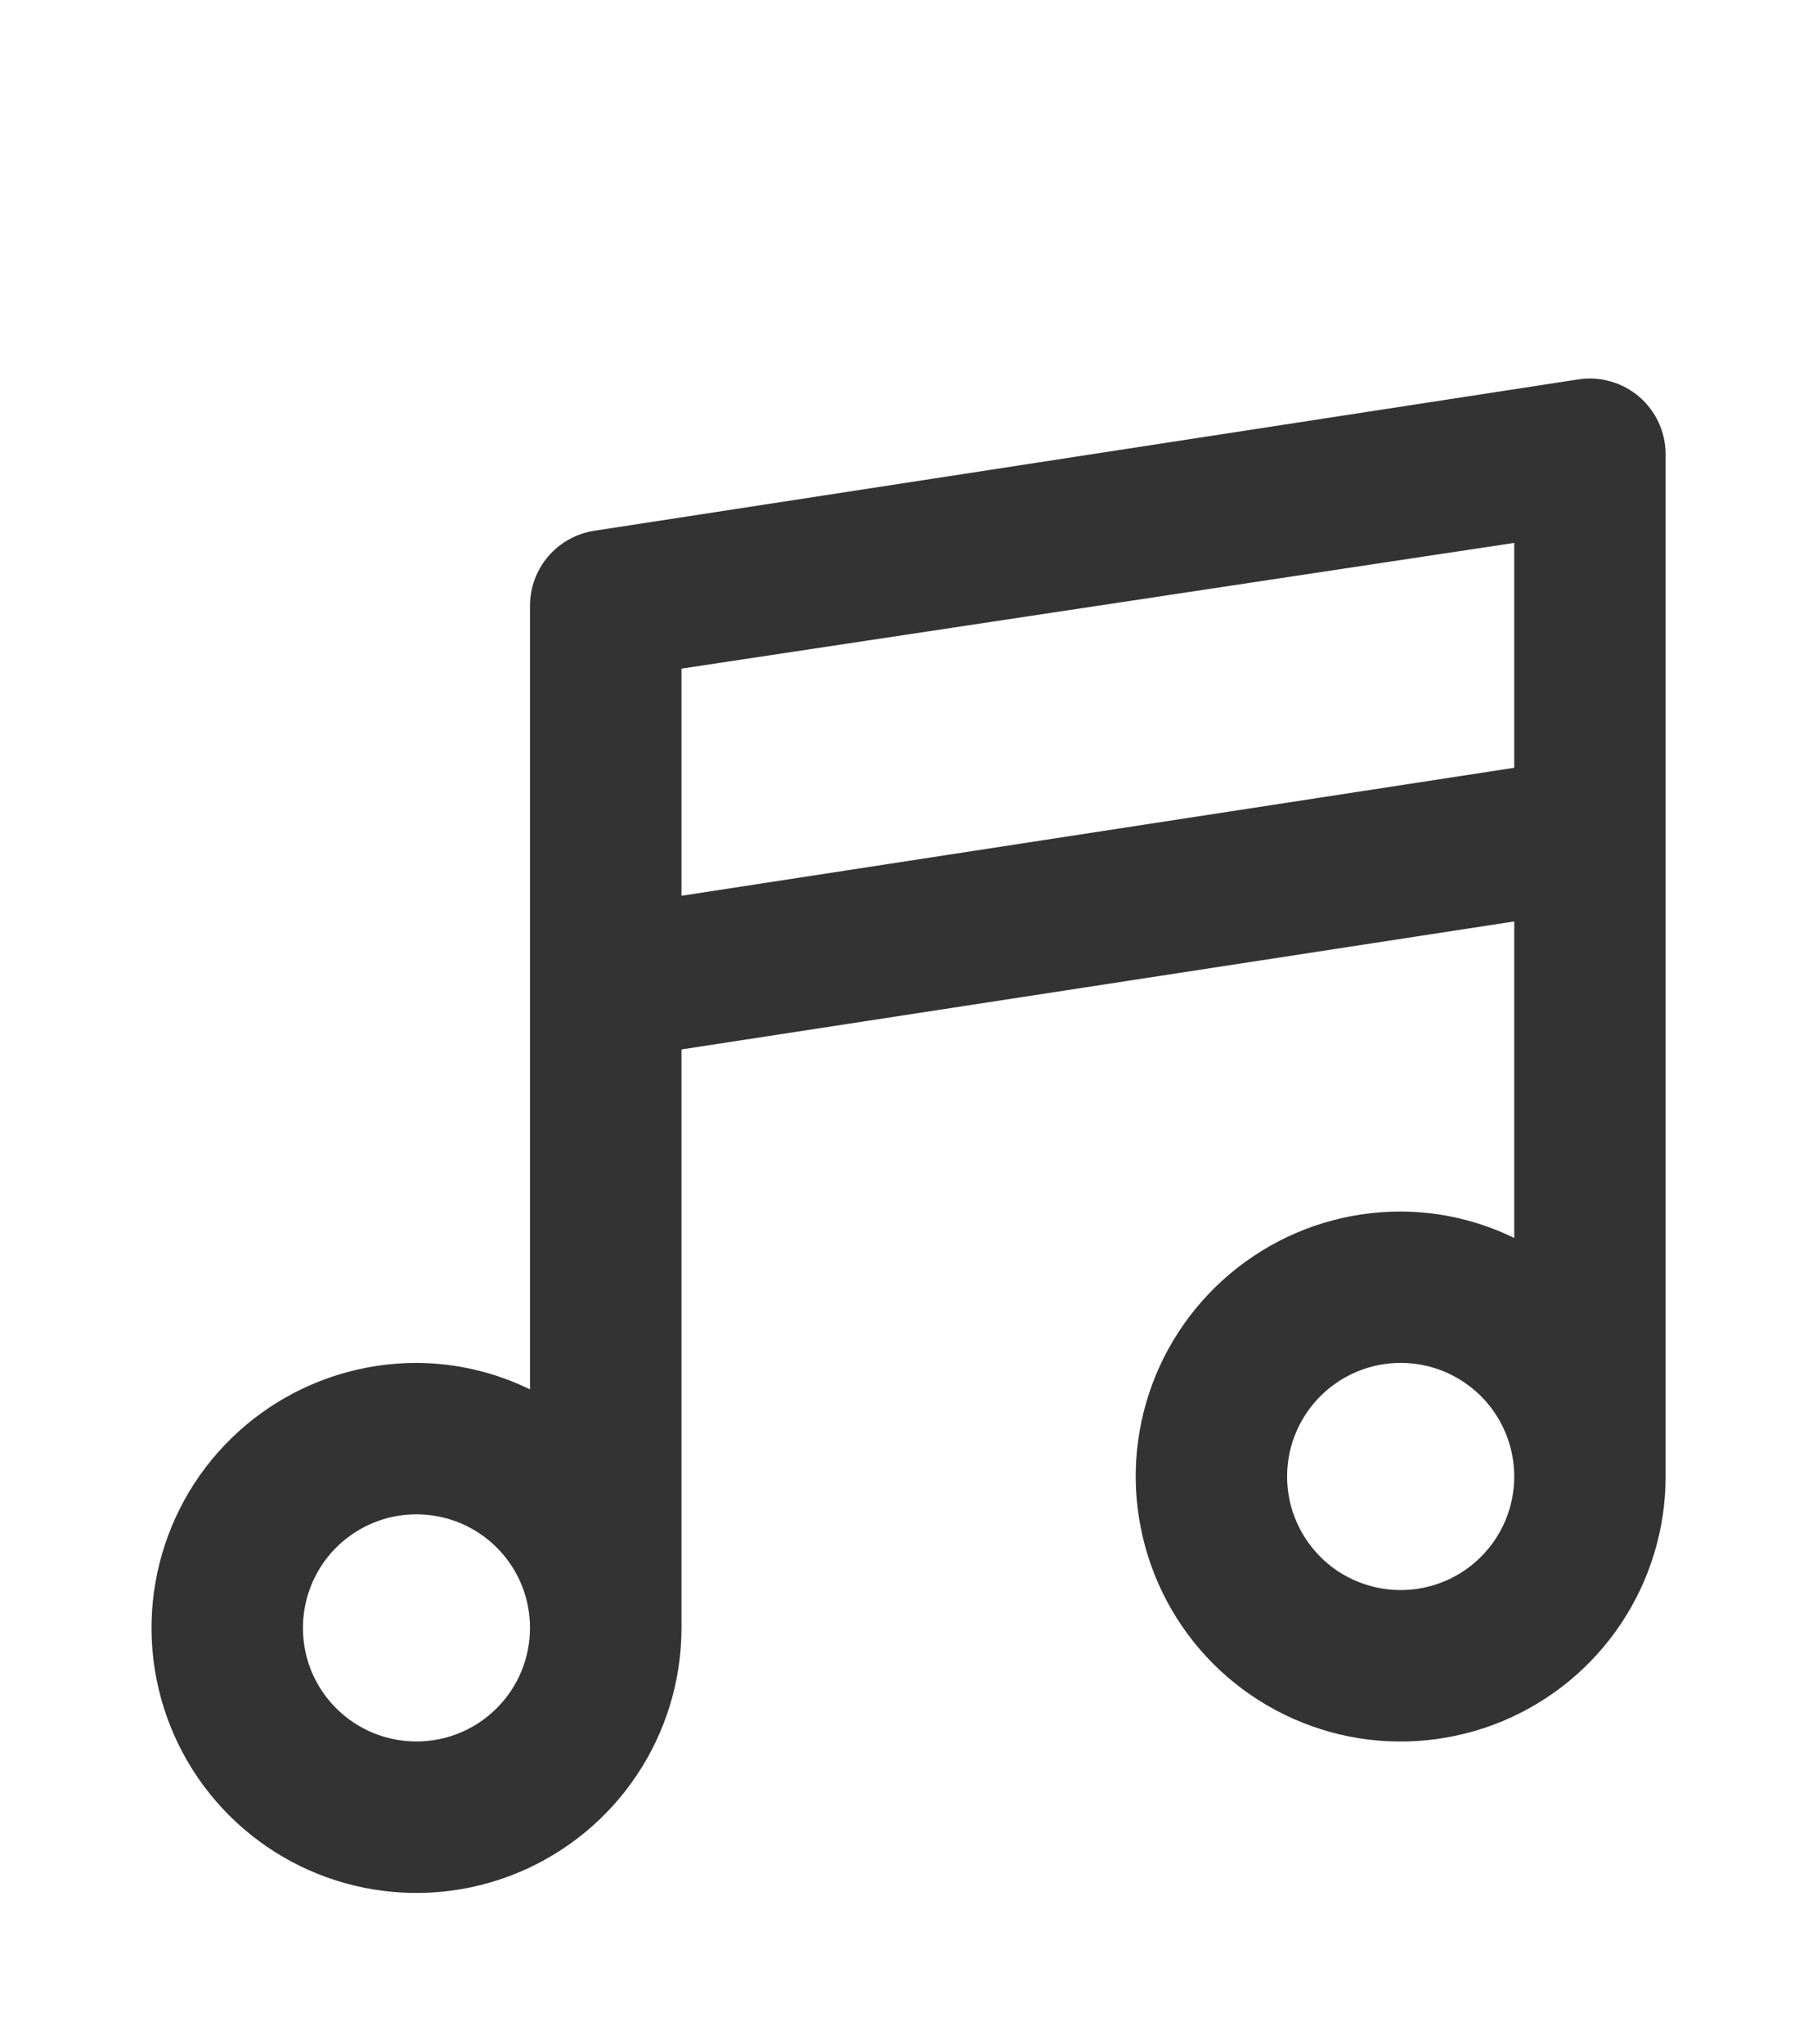<svg width="16" height="18" viewBox="0 0 16 18" fill="none" xmlns="http://www.w3.org/2000/svg">
<path d="M14.434 3.493C14.361 3.431 14.276 3.385 14.184 3.359C14.092 3.332 13.995 3.326 13.901 3.34L5.234 4.673C5.076 4.697 4.932 4.777 4.828 4.898C4.724 5.019 4.667 5.174 4.667 5.333V12.233C4.356 12.081 4.014 12.001 3.667 12C3.206 12 2.755 12.137 2.371 12.393C1.987 12.65 1.688 13.014 1.512 13.44C1.335 13.867 1.289 14.336 1.379 14.789C1.469 15.241 1.691 15.657 2.017 15.983C2.344 16.31 2.759 16.532 3.212 16.622C3.665 16.712 4.134 16.666 4.56 16.489C4.987 16.312 5.351 16.013 5.607 15.63C5.864 15.246 6.001 14.795 6.001 14.333V9.24L13.334 8.113V10.9C13.023 10.748 12.681 10.668 12.334 10.667C11.873 10.667 11.421 10.803 11.038 11.06C10.654 11.316 10.355 11.681 10.178 12.107C10.002 12.533 9.955 13.003 10.046 13.455C10.136 13.908 10.358 14.324 10.684 14.65C11.01 14.976 11.426 15.198 11.879 15.289C12.331 15.379 12.801 15.332 13.227 15.156C13.653 14.979 14.018 14.68 14.274 14.296C14.53 13.913 14.667 13.461 14.667 13V4C14.667 3.904 14.646 3.809 14.606 3.721C14.566 3.634 14.507 3.556 14.434 3.493V3.493ZM3.667 15.333C3.47 15.333 3.276 15.275 3.112 15.165C2.947 15.055 2.819 14.899 2.743 14.716C2.668 14.533 2.648 14.332 2.687 14.138C2.725 13.944 2.82 13.766 2.96 13.626C3.1 13.486 3.278 13.391 3.472 13.352C3.666 13.314 3.867 13.334 4.05 13.409C4.233 13.485 4.389 13.613 4.499 13.778C4.609 13.942 4.667 14.136 4.667 14.333C4.667 14.598 4.562 14.853 4.374 15.04C4.187 15.228 3.933 15.333 3.667 15.333ZM12.334 14C12.136 14 11.943 13.941 11.778 13.832C11.614 13.722 11.486 13.565 11.41 13.383C11.334 13.2 11.315 12.999 11.353 12.805C11.392 12.611 11.487 12.433 11.627 12.293C11.767 12.153 11.945 12.058 12.139 12.019C12.333 11.981 12.534 12 12.717 12.076C12.899 12.152 13.056 12.28 13.165 12.444C13.275 12.609 13.334 12.802 13.334 13C13.334 13.265 13.229 13.52 13.041 13.707C12.854 13.895 12.599 14 12.334 14ZM13.334 6.76L6.001 7.887V5.887L13.334 4.78V6.76Z" fill="#333333"/>
</svg>
